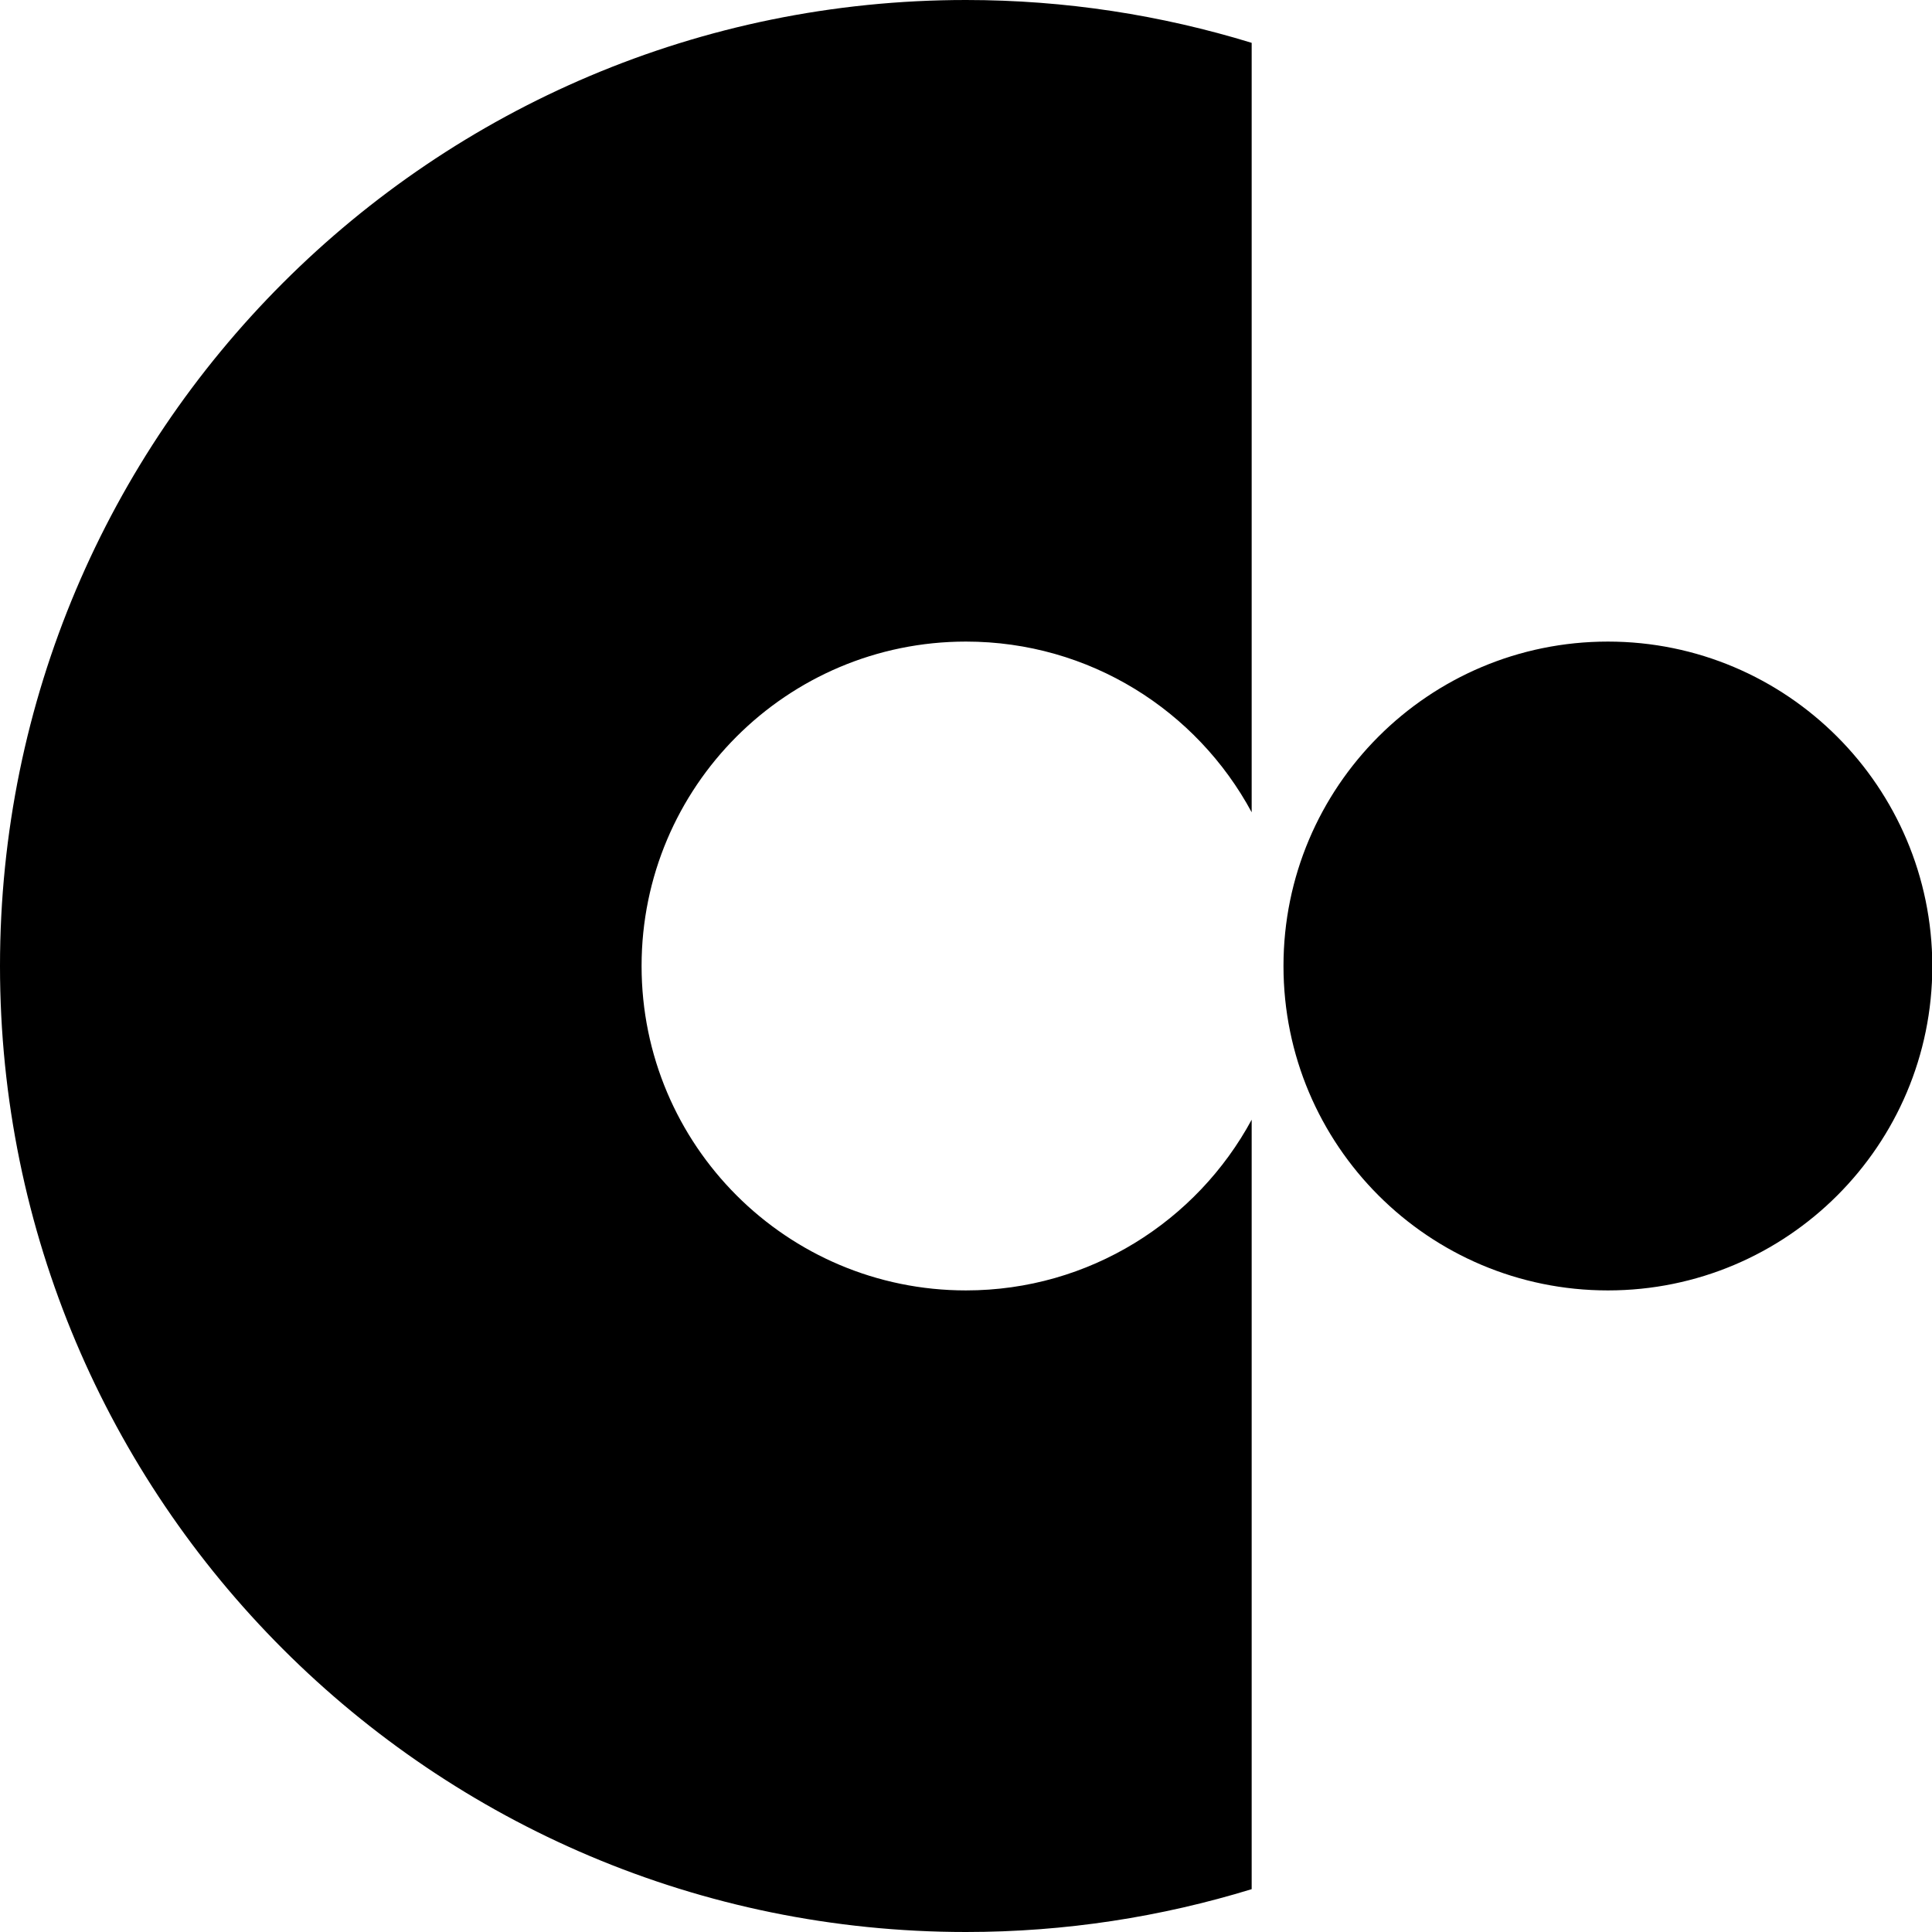 <svg xmlns="http://www.w3.org/2000/svg" width="613.4" viewBox="0 0 613.4 613.4" height="613.4" xml:space="preserve" style="enable-background:new 0 0 613.4 613.4"><path d="M510.5 203.7c-56.9 0-103 46.1-103 103s46.1 103 103 103 103-46.1 103-103c-.1-56.9-46.2-103-103-103zM0 306.7c0 169.4 137.3 306.7 306.7 306.7 31.6 0 62-4.8 90.7-13.6V355.5c-17.4 32.2-51.5 54.2-90.7 54.2-56.9 0-103-46.1-103-103s46.1-103 103-103c39.2 0 73.3 21.9 90.7 54.2V13.6C368.7 4.8 338.3 0 306.7 0 137.3 0 0 137.3 0 306.7z"></path></svg>